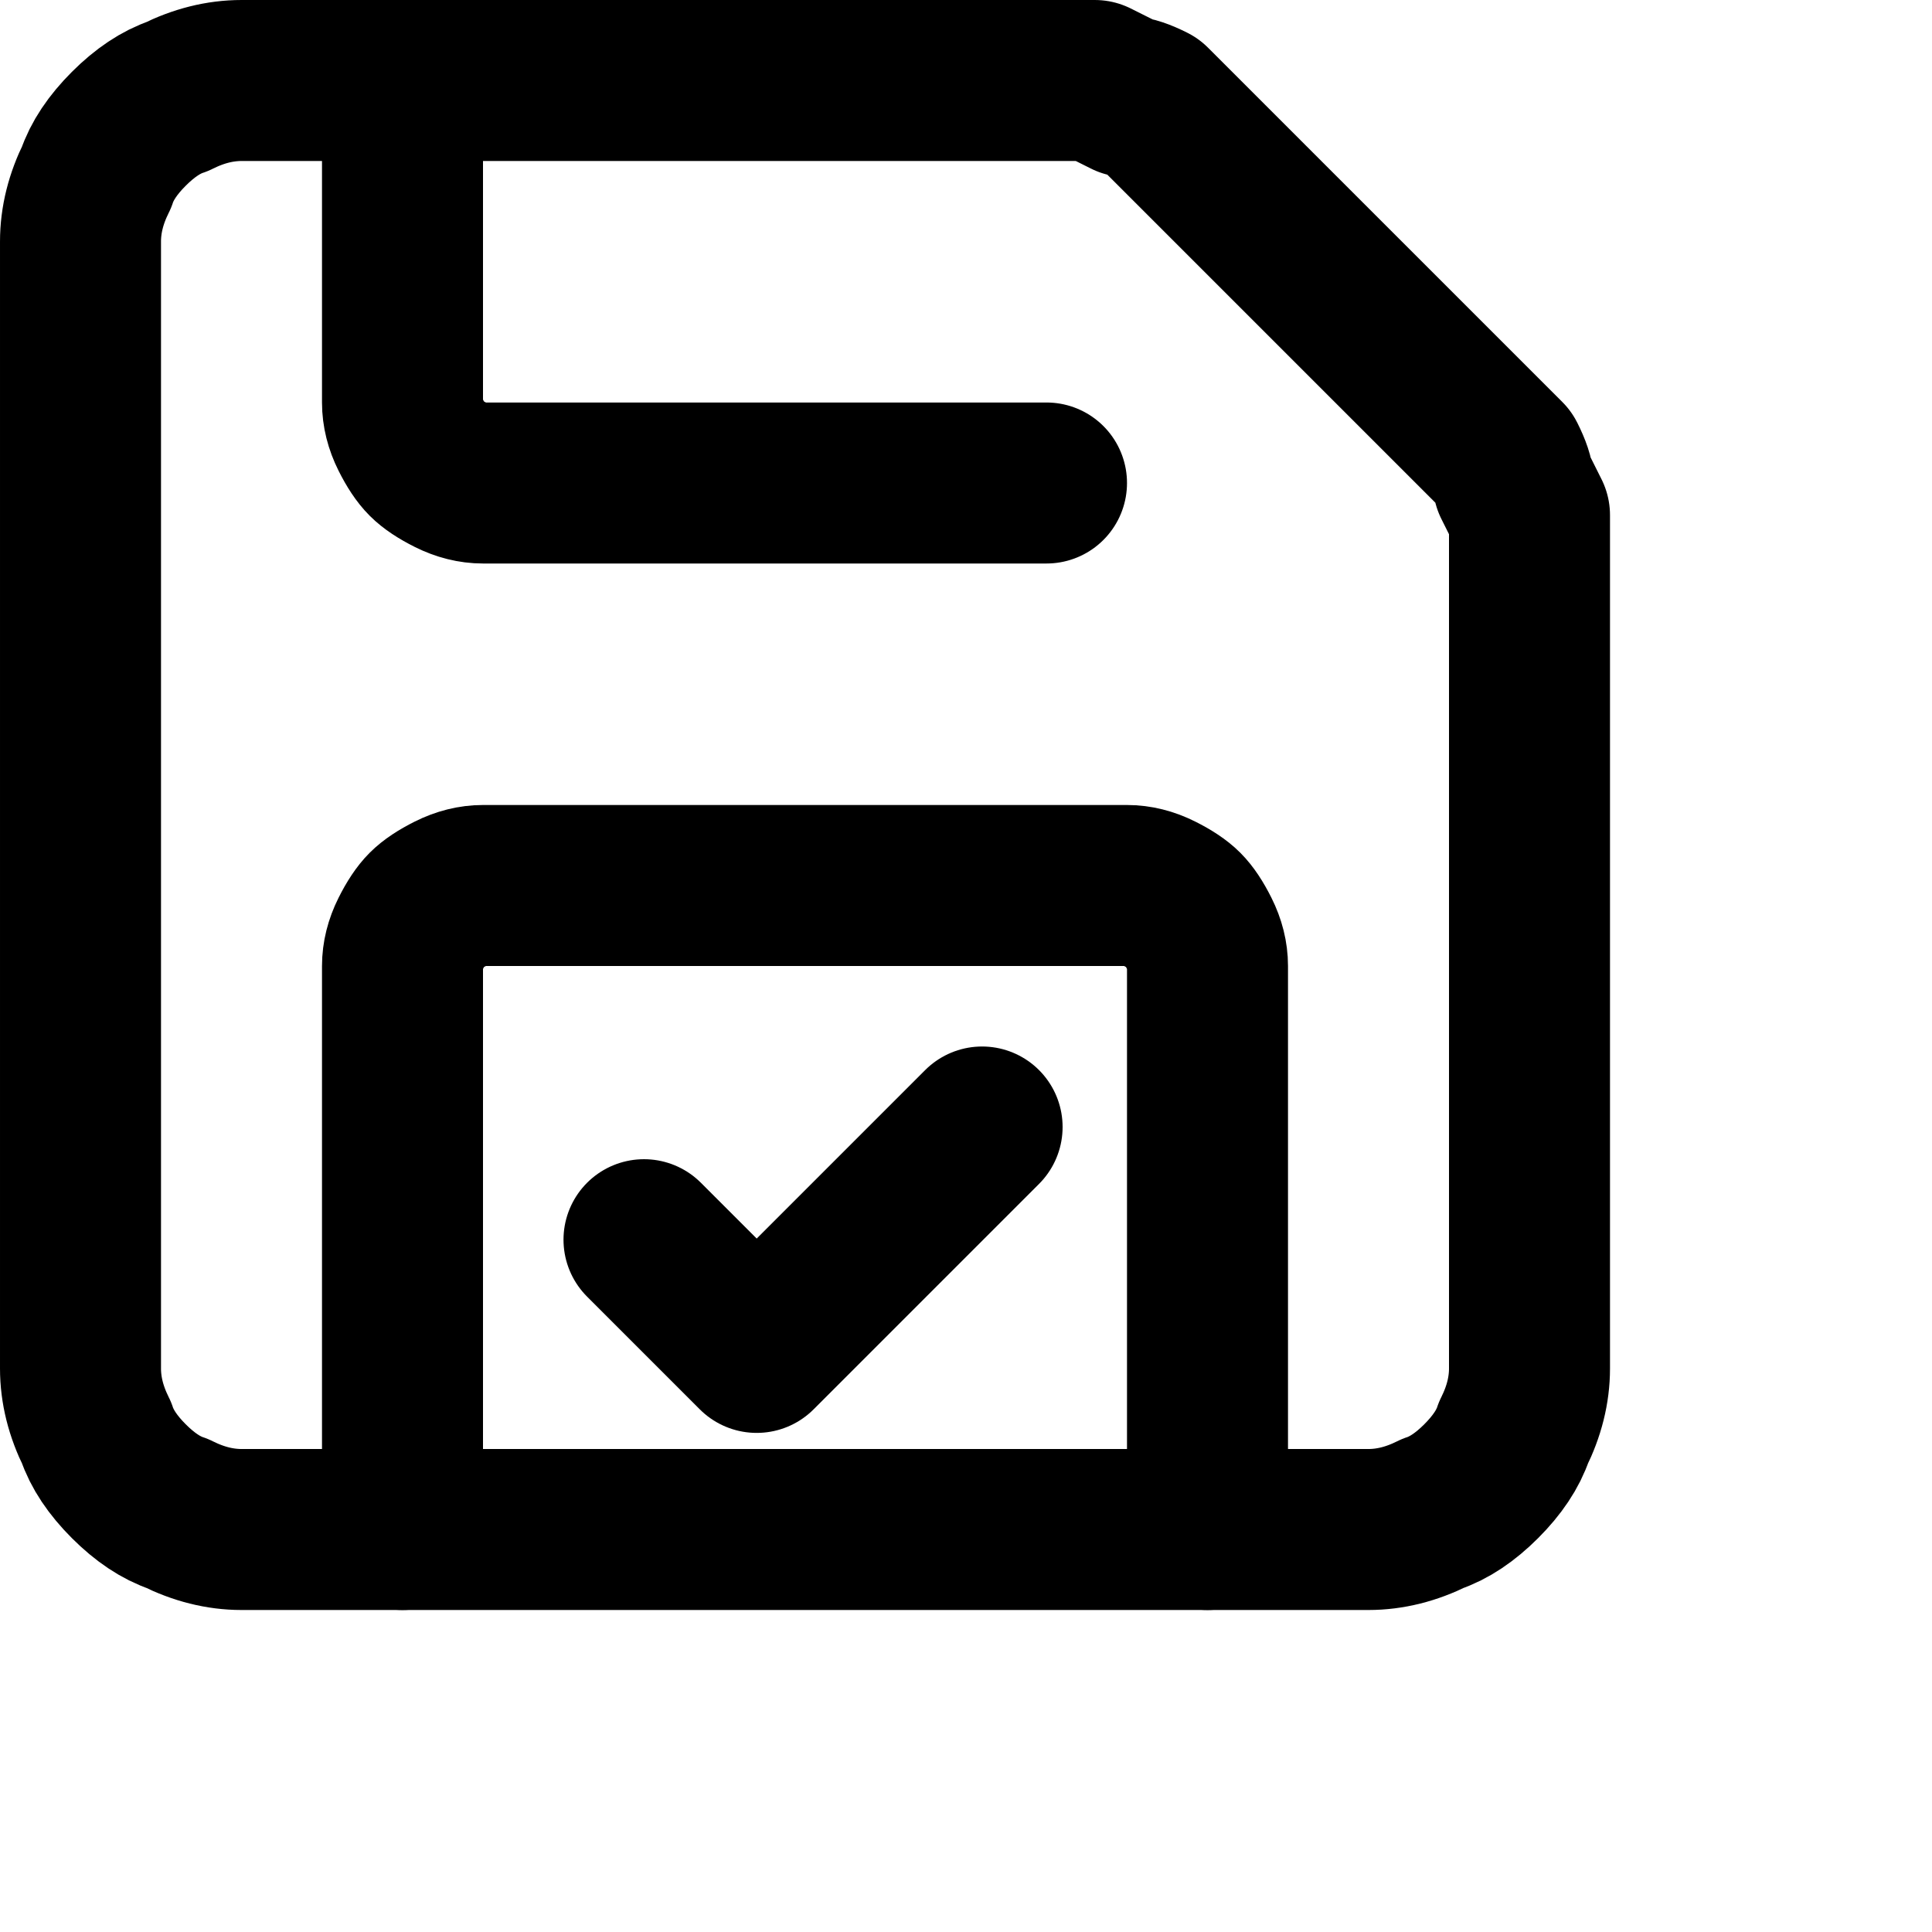 <svg version="1.2" xmlns="http://www.w3.org/2000/svg" viewBox="0 0 24 24" width="24" height="24"><style>.a{fill:none;stroke:#000;stroke-linecap:round;stroke-linejoin:round;stroke-width:2}</style><path class="a" d="m13.2 1q0.2 0 0.4 0 0.2 0.1 0.4 0.2 0.1 0 0.3 0.1 0.2 0.2 0.3 0.3l3.8 3.8q0.1 0.1 0.3 0.3 0.1 0.2 0.1 0.3 0.1 0.2 0.2 0.4 0 0.2 0 0.4v10.2q0 0.4-0.2 0.8-0.1 0.3-0.4 0.6-0.3 0.3-0.6 0.4-0.4 0.2-0.8 0.2h-14q-0.4 0-0.8-0.2-0.3-0.1-0.6-0.4-0.3-0.3-0.4-0.6-0.2-0.4-0.2-0.8v-14q0-0.4 0.2-0.8 0.1-0.3 0.4-0.6 0.3-0.3 0.6-0.4 0.4-0.2 0.8-0.2z"/><path class="a" d="m15 19v-7q0-0.2-0.1-0.4-0.1-0.2-0.2-0.3-0.1-0.1-0.3-0.2-0.2-0.1-0.4-0.1h-8q-0.2 0-0.4 0.1-0.2 0.1-0.3 0.2-0.1 0.1-0.2 0.3-0.1 0.2-0.1 0.4v7"/><path class="a" d="m5 1v4q0 0.2 0.1 0.4 0.1 0.2 0.2 0.3 0.1 0.1 0.3 0.2 0.2 0.1 0.4 0.1h7"/><path class="a" d="m8 15.4l1.4 1.4 2.8-2.8"/></svg>
